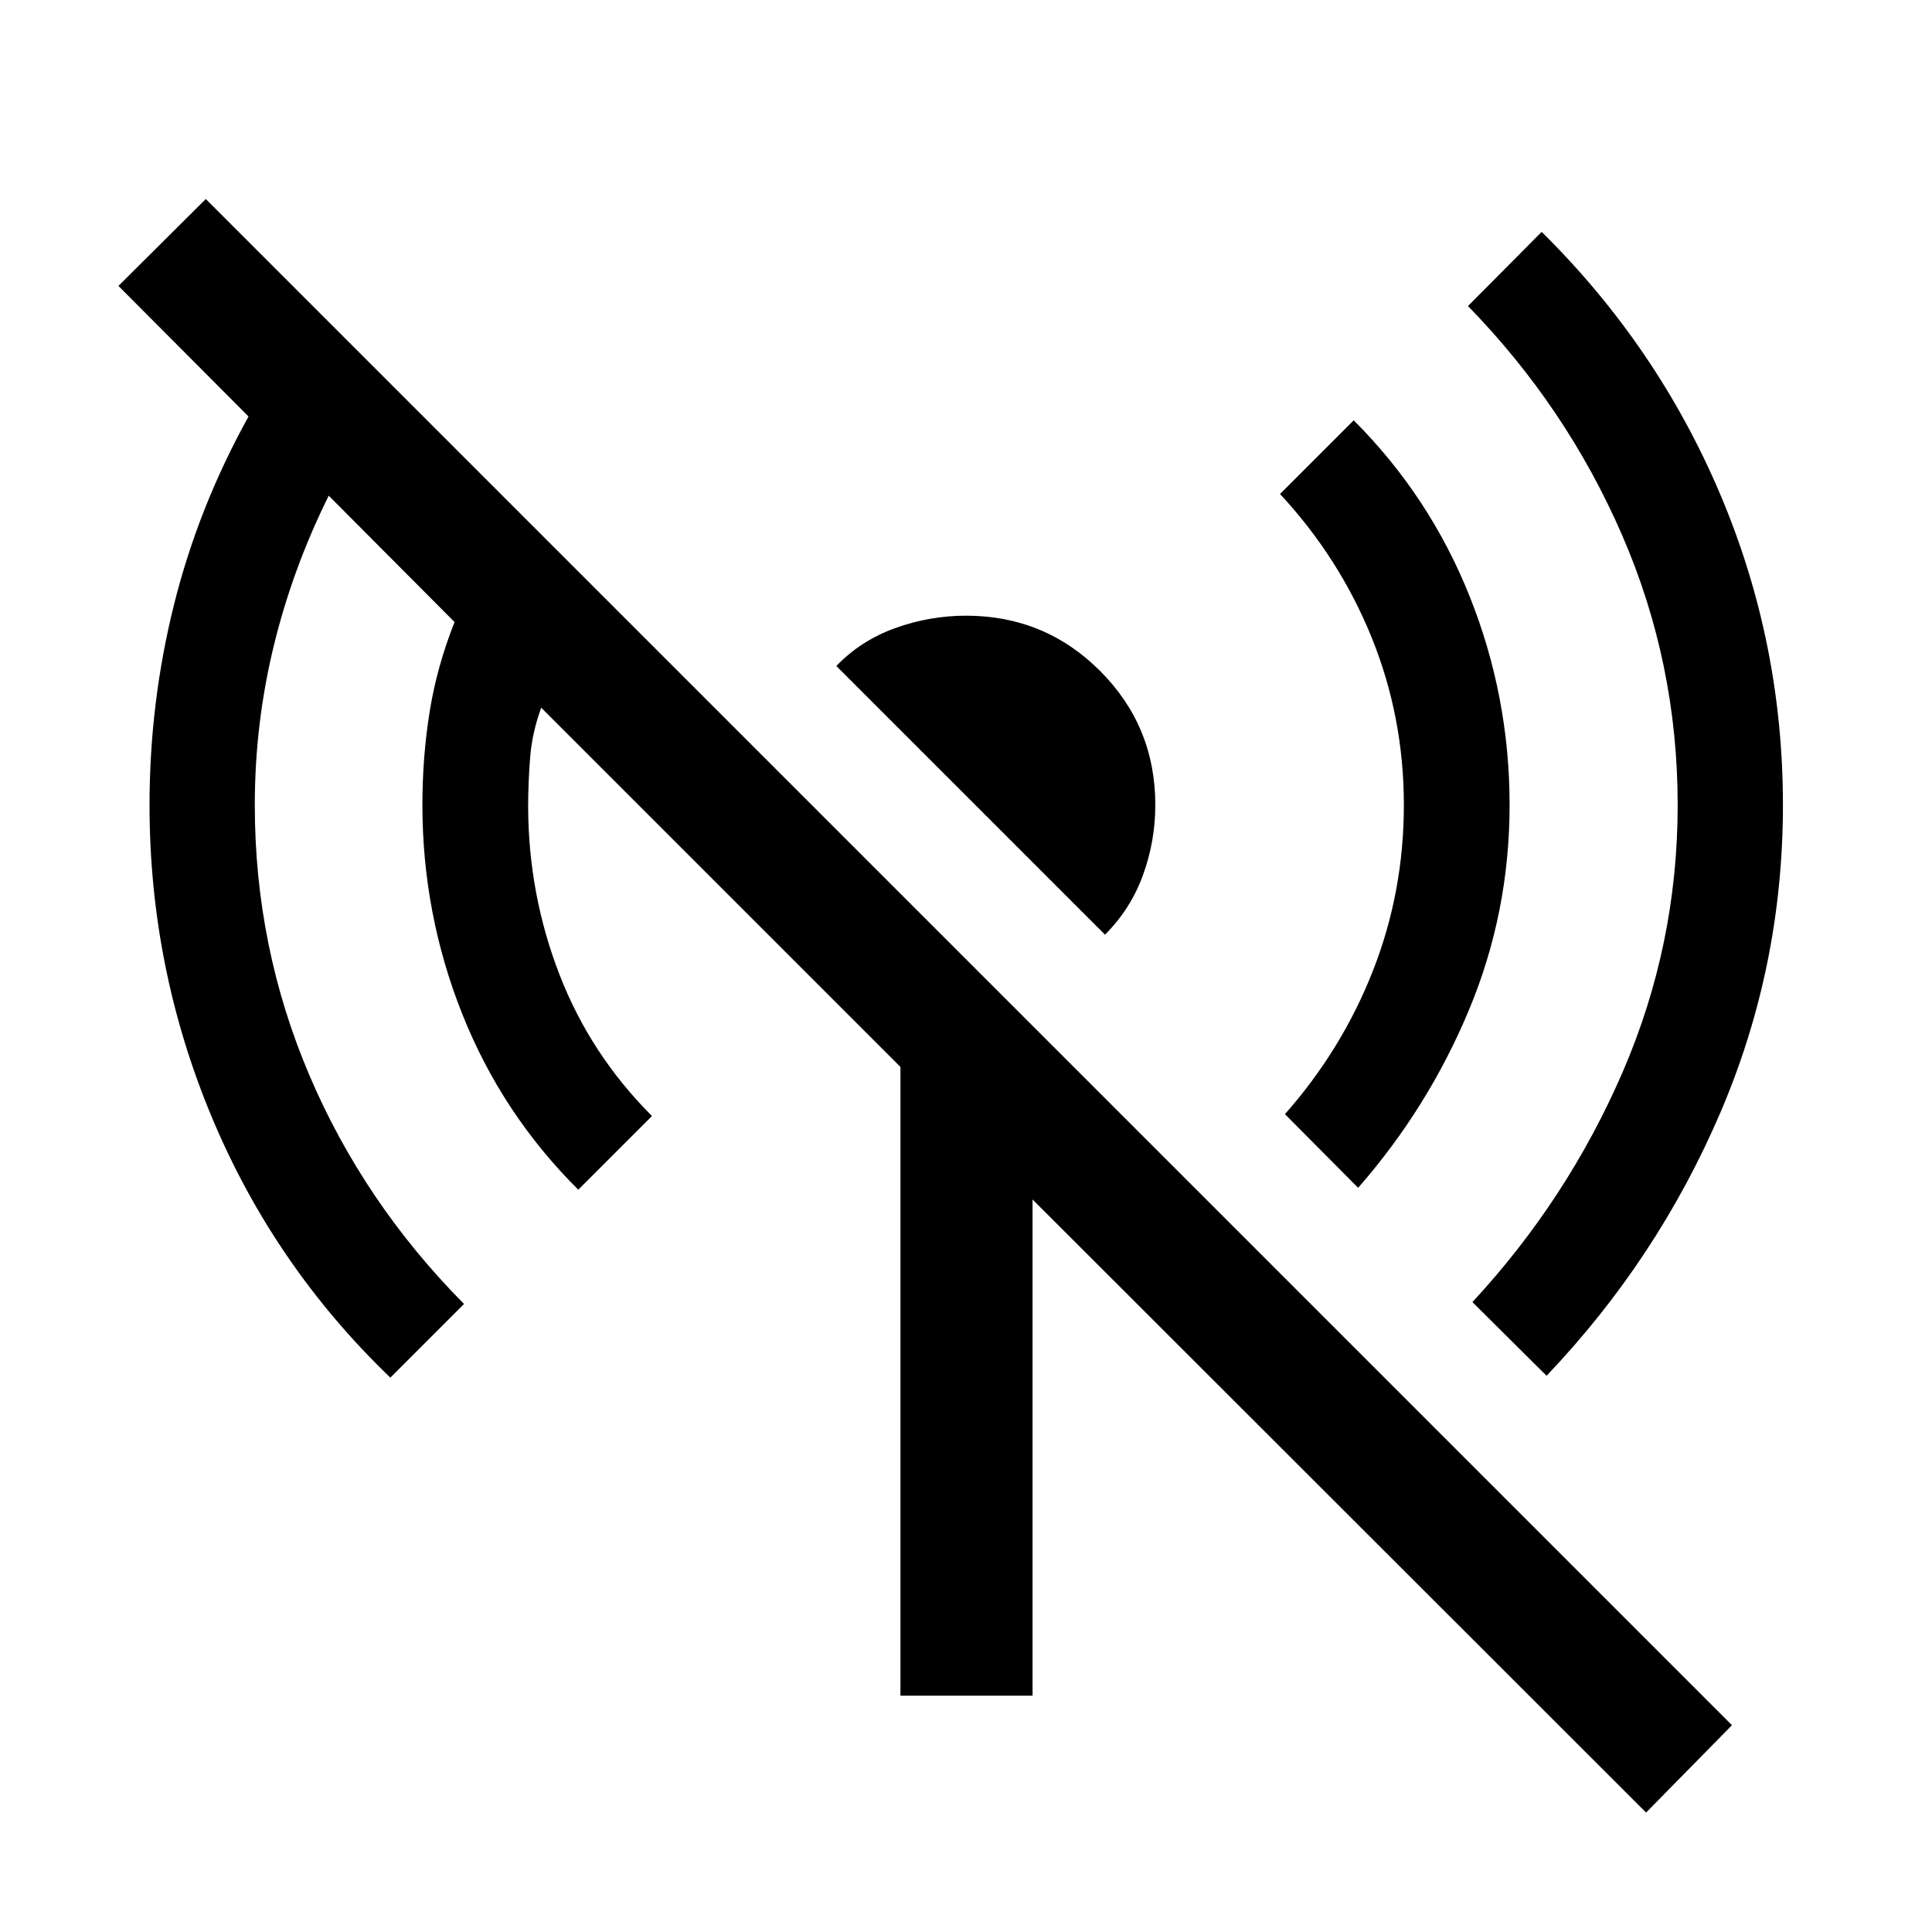 <svg xmlns="http://www.w3.org/2000/svg" height="48" viewBox="0 -960 960 960" width="48"><path d="m674.85-369.78-36.37-36.61q28.3-32.02 43.69-71.18 15.4-39.15 15.4-82.43 0-43.76-16.02-83.27-16.01-39.51-45.51-71.27l36.61-36.61q37.74 37.74 57.6 87.45 19.86 49.72 19.86 103.7 0 53.5-20.25 101.99-20.25 48.49-55.01 88.23ZM549.07-495.57l-133.5-133.5q12.23-12.73 29.34-18.86 17.11-6.14 35.09-6.14 39.17 0 66.62 27.45 27.45 27.45 27.45 66.62 0 17.98-6.14 34.84-6.13 16.86-18.86 29.59Zm219.41 219.18L731.63-313q47.26-51 74.63-114.25Q833.63-490.5 833.63-560q0-70.48-27.61-134.09t-76.59-113.84l36.61-36.85q57.46 56.71 88.68 130.28 31.21 73.57 31.21 154.5 0 80.46-31.23 153.17-31.24 72.72-86.22 130.44Zm49.45 217.04L513.07-363.98v246.55h-65.64v-312.42l-178.5-178.5q-4.5 12.26-5.5 24.64t-1 25.14q.24 43.29 15.62 82.94 15.38 39.65 45.91 70.17l-36.61 36.61q-37.98-37.74-57.72-87.45-19.74-49.72-19.74-103.7 0-23.98 3.62-46.46 3.62-22.47 12.36-44.45l-62.52-62.79q-18 36.24-27.37 74.85-9.37 38.61-9.37 78.85 0 70.48 26.99 133.97 26.99 63.49 76.97 113.96l-36.61 36.61Q136-331.17 105.15-405.12 74.3-479.07 74.3-560q0-50.7 12.12-99.39 12.12-48.7 37.08-93.65l-64.65-64.89 43.41-43.18 758.35 758.35-42.68 43.41Z"/></svg>